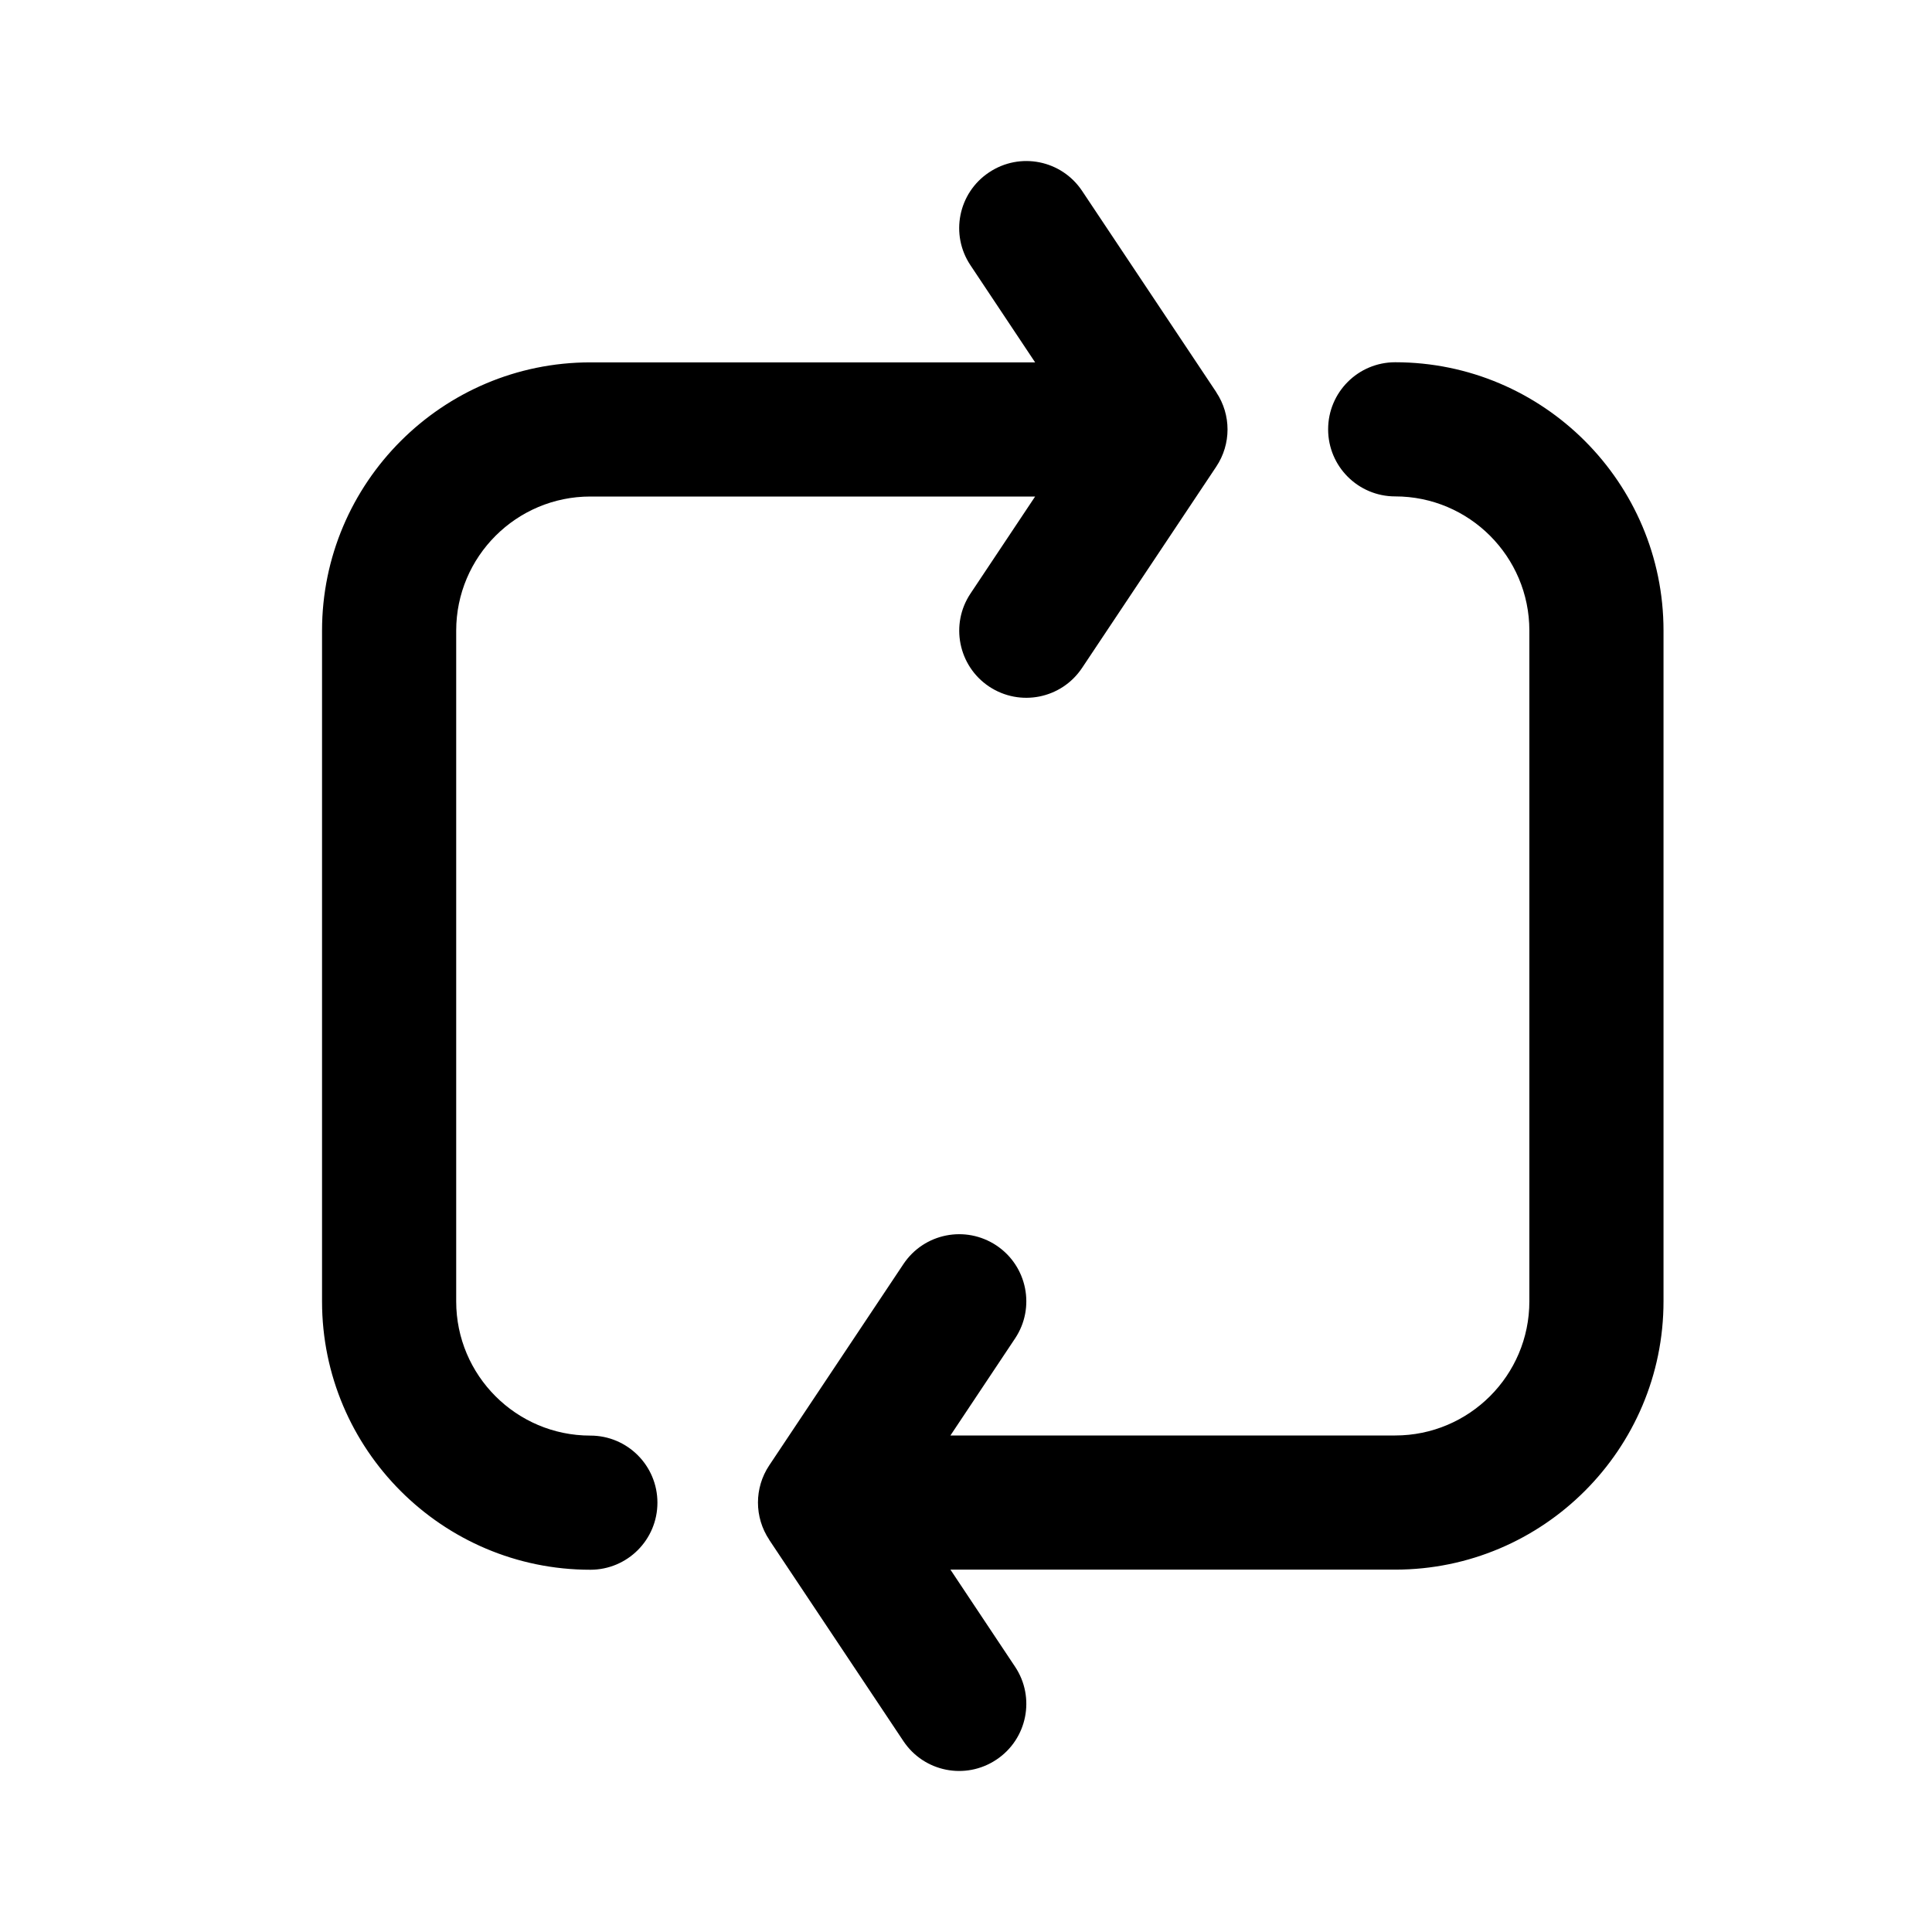 <!-- Generated by IcoMoon.io -->
<svg version="1.1" xmlns="http://www.w3.org/2000/svg" width="32" height="32" viewBox="0 0 32 32">
<title>sync</title>
<path d="M20.145 6.495l-2.222-3.333c-0.341-0.511-1.029-0.649-1.541-0.307-0.511 0.34-0.649 1.030-0.307 1.54l1.070 1.607h-7.367c-2.451 0-4.444 1.994-4.444 4.444v11.11c0 2.45 1.993 4.444 4.444 4.444 0.614 0 1.111-0.497 1.111-1.111s-0.497-1.111-1.111-1.111c-1.226 0-2.222-0.997-2.222-2.222v-11.11c0-1.227 0.997-2.222 2.222-2.222h7.367l-1.070 1.606c-0.341 0.51-0.203 1.2 0.307 1.541 0.512 0.34 1.2 0.203 1.541-0.309l2.222-3.333c0.249-0.373 0.249-0.859 0-1.232v0.001zM12.741 25.505l2.222 3.333c0.341 0.511 1.029 0.649 1.541 0.307 0.511-0.34 0.649-1.030 0.308-1.54l-1.070-1.607h7.367c2.451 0 4.444-1.994 4.444-4.444v-11.11c0-2.45-1.993-4.444-4.444-4.444-0.614 0-1.111 0.497-1.111 1.111s0.497 1.111 1.111 1.111c1.226 0 2.222 0.997 2.222 2.222v11.11c0 1.227-0.997 2.222-2.222 2.222h-7.367l1.070-1.606c0.341-0.51 0.203-1.2-0.308-1.541-0.512-0.34-1.2-0.203-1.541 0.309l-2.222 3.333c-0.249 0.373-0.249 0.859 0 1.232v-0.001z"></path>
</svg>
